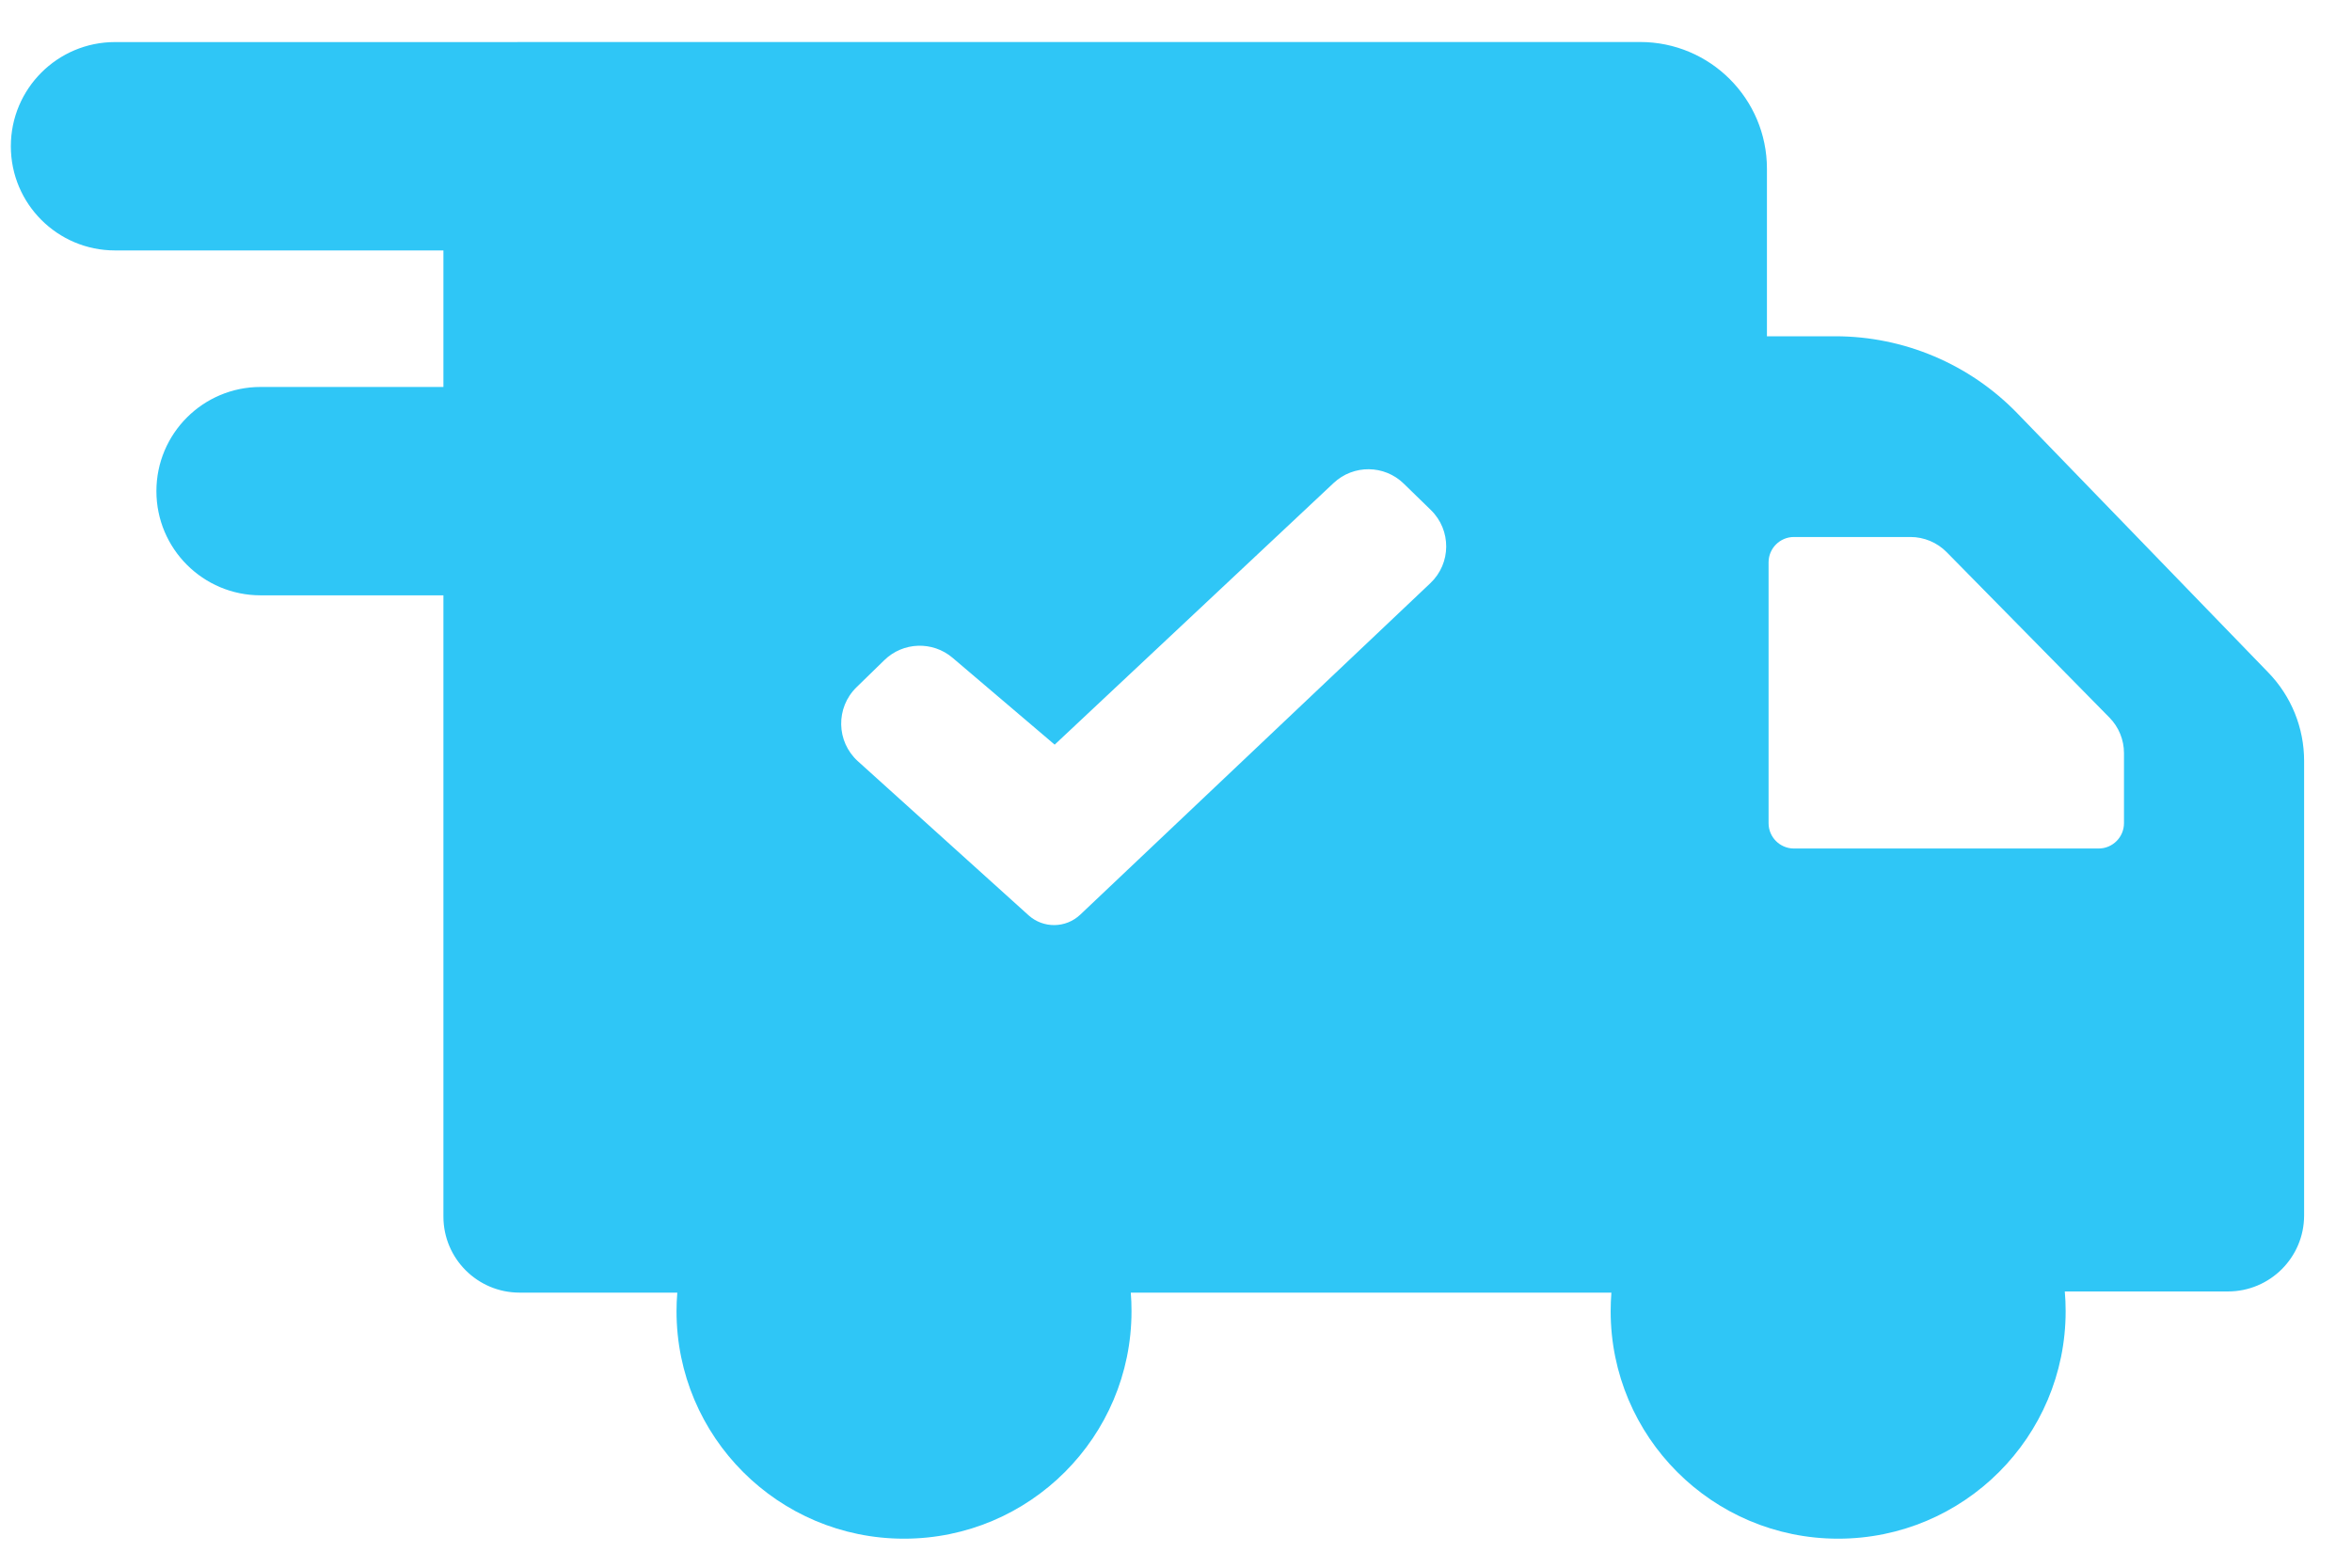 <svg width="36" height="24" viewBox="0 0 36 24" fill="none" xmlns="http://www.w3.org/2000/svg">
	<path fill-rule="evenodd" clip-rule="evenodd" d="M7.905 0.644C7.92 0.644 7.936 0.643 7.952 0.643H25.104C26.176 0.643 27.045 1.512 27.045 2.584V5.148H28.091C29.142 5.148 30.149 5.574 30.88 6.33L34.72 10.297C35.071 10.659 35.267 11.144 35.267 11.647V18.607C35.267 19.25 34.745 19.771 34.102 19.771H31.604C31.613 19.871 31.617 19.972 31.617 20.074C31.617 21.997 30.058 23.556 28.135 23.556C26.212 23.556 24.653 21.997 24.653 20.074C24.653 19.978 24.657 19.883 24.664 19.789H17.308C17.316 19.883 17.319 19.978 17.319 20.074C17.319 21.997 15.76 23.556 13.837 23.556C11.914 23.556 10.355 21.997 10.355 20.074C10.355 19.978 10.359 19.883 10.367 19.789H7.952C7.309 19.789 6.787 19.268 6.787 18.625V9.114H3.989C3.108 9.114 2.394 8.4 2.394 7.519C2.394 6.638 3.108 5.924 3.989 5.924H6.787V3.834H1.761C0.88 3.834 0.166 3.12 0.166 2.239C0.166 1.358 0.88 0.644 1.761 0.644H7.905ZM27.07 8.609C27.07 8.395 27.244 8.221 27.458 8.221H29.242C29.45 8.221 29.65 8.305 29.796 8.453L32.287 10.985C32.43 11.13 32.51 11.326 32.51 11.529V12.602C32.51 12.816 32.336 12.99 32.122 12.99H27.458C27.244 12.99 27.07 12.816 27.07 12.602V8.609ZM15.743 14.012C15.969 14.216 16.313 14.212 16.534 14.003L21.893 8.928C22.214 8.625 22.217 8.116 21.901 7.808L21.486 7.404C21.189 7.114 20.716 7.11 20.413 7.394L16.143 11.4L14.581 10.071C14.276 9.811 13.823 9.826 13.536 10.106L13.11 10.521C12.789 10.834 12.798 11.353 13.131 11.654L15.743 14.012Z" fill="#2FC6F6"/>
</svg>